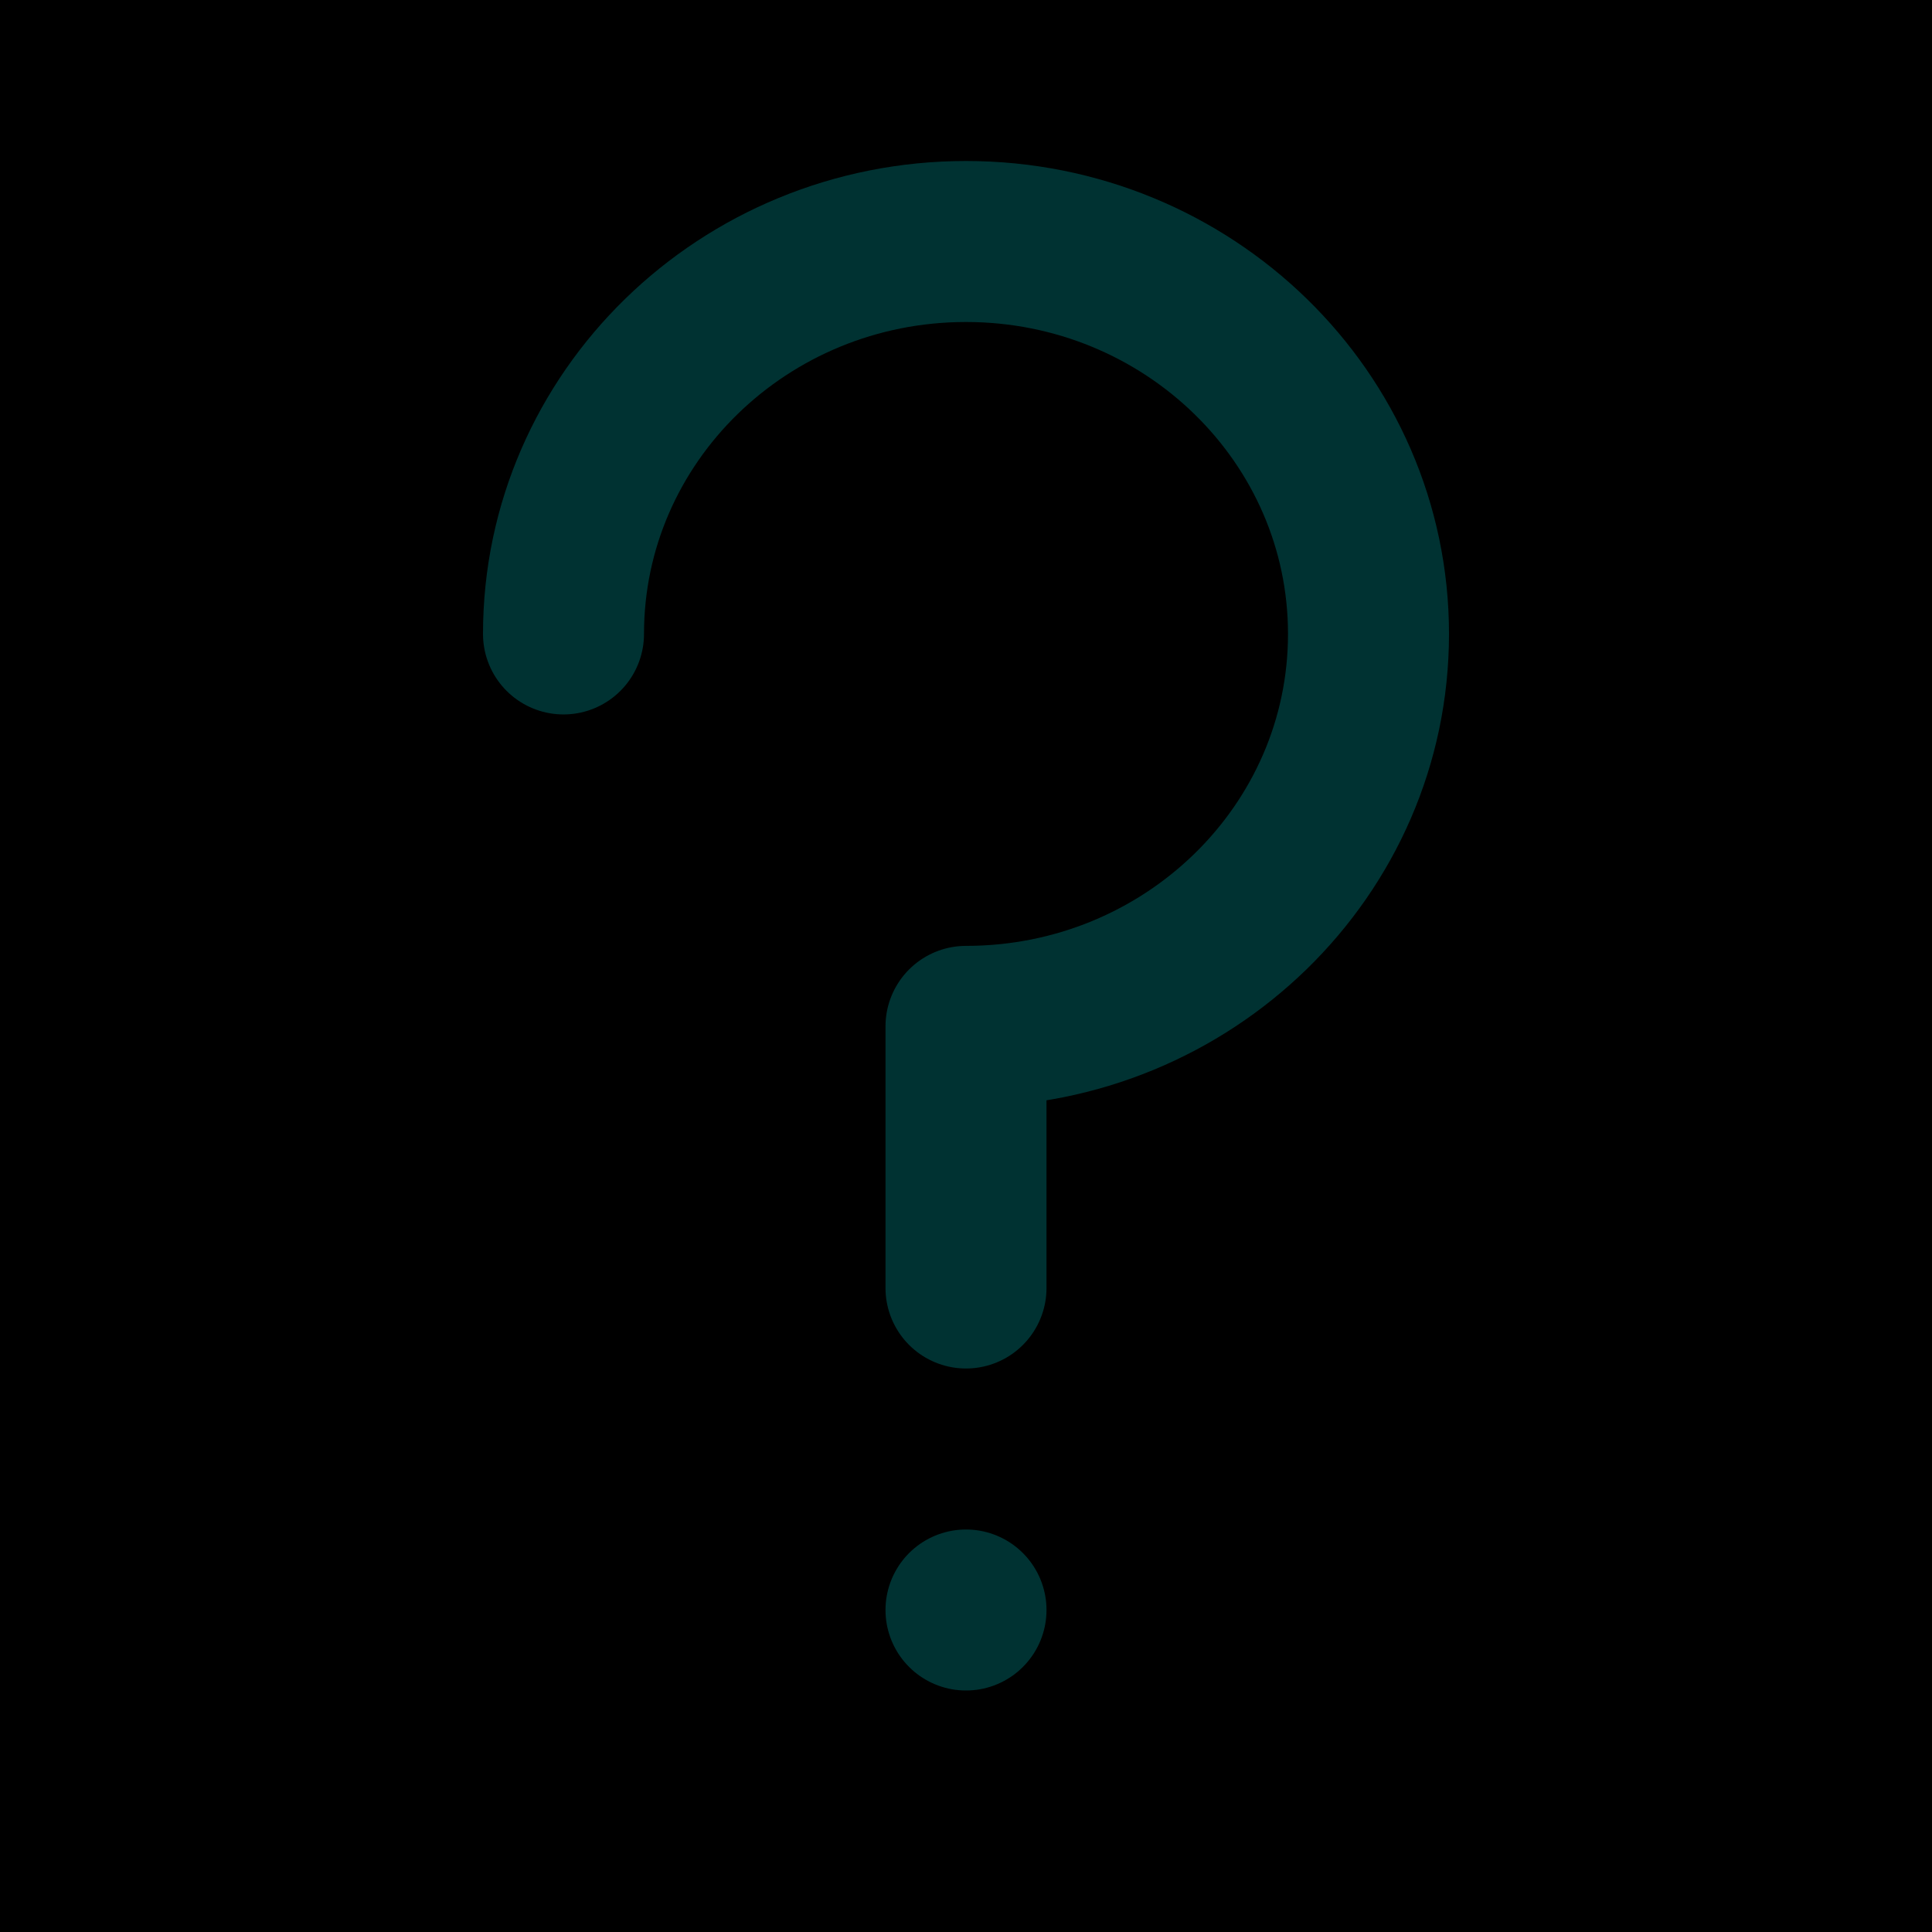 <svg xmlns="http://www.w3.org/2000/svg" viewBox="0 0 24 24"><path d="M0 0h24v24h-24z"/><path stroke="#003232" stroke-linecap="round" stroke-linejoin="round" stroke-width="2" d="M12 20v0"/><path stroke="#003232" stroke-linecap="round" stroke-linejoin="round" stroke-width="2" d="M7 7.875c0-2.692 2.239-4.875 5-4.875s5 2.183 5 4.875-2.239 4.875-5 4.875v3.25"/></svg>